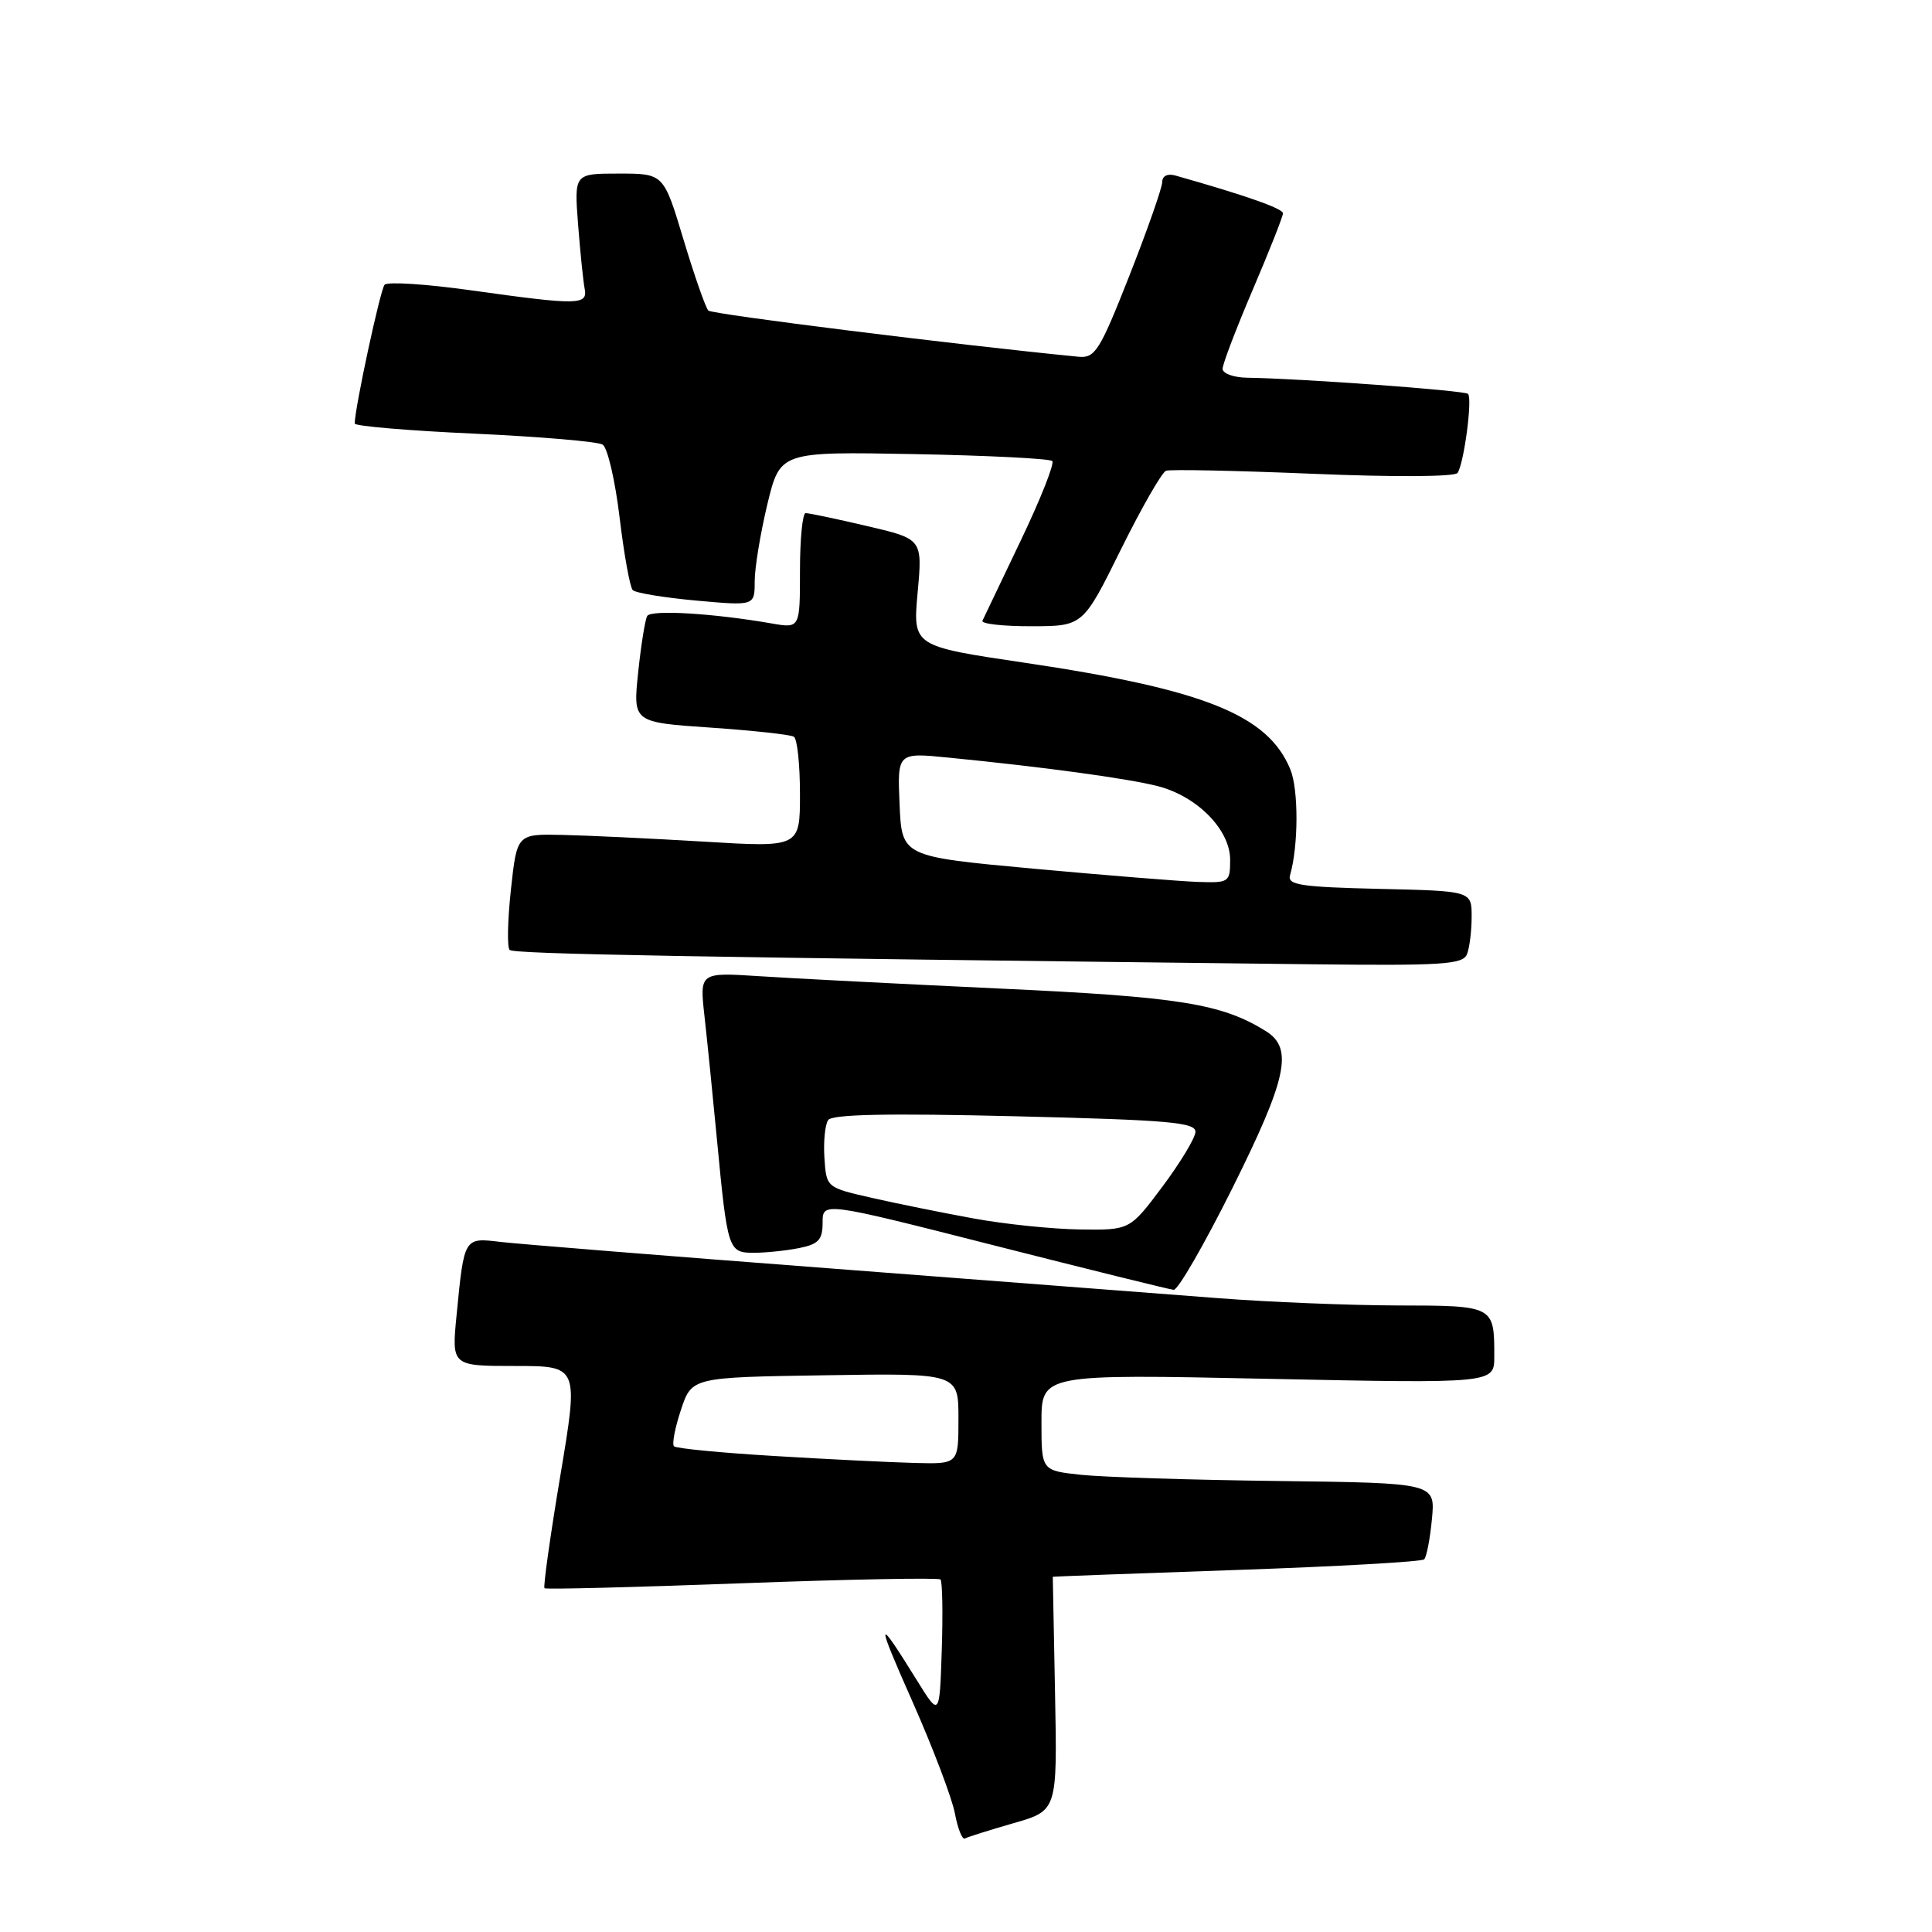 <?xml version="1.0" encoding="UTF-8" standalone="no"?>
<!DOCTYPE svg PUBLIC "-//W3C//DTD SVG 1.1//EN" "http://www.w3.org/Graphics/SVG/1.1/DTD/svg11.dtd" >
<svg xmlns="http://www.w3.org/2000/svg" xmlns:xlink="http://www.w3.org/1999/xlink" version="1.1" viewBox="0 0 256 256">
 <g >
 <path fill="currentColor"
d=" M 134.30 241.58 C 140.10 239.92 140.10 239.92 139.80 224.46 C 139.63 215.95 139.50 208.97 139.50 208.93 C 139.50 208.90 150.44 208.49 163.82 208.03 C 177.19 207.57 188.39 206.94 188.71 206.62 C 189.03 206.30 189.49 203.90 189.74 201.27 C 190.19 196.50 190.19 196.50 169.35 196.24 C 157.88 196.10 146.14 195.73 143.25 195.42 C 138.00 194.86 138.00 194.86 138.00 188.47 C 138.00 182.07 138.00 182.07 168.00 182.70 C 198.00 183.32 198.00 183.32 198.00 179.74 C 198.00 173.00 198.01 173.00 185.14 172.98 C 178.74 172.96 168.10 172.53 161.50 172.02 C 154.90 171.51 131.72 169.73 110.00 168.07 C 88.28 166.42 68.61 164.83 66.31 164.56 C 61.47 163.98 61.51 163.91 60.50 174.25 C 59.84 181.00 59.84 181.00 68.26 181.00 C 76.68 181.00 76.68 181.00 74.24 195.57 C 72.90 203.58 71.96 210.27 72.15 210.45 C 72.34 210.62 84.12 210.32 98.33 209.79 C 112.54 209.26 124.37 209.04 124.62 209.29 C 124.87 209.54 124.95 213.74 124.79 218.62 C 124.50 227.50 124.50 227.50 121.50 222.66 C 116.07 213.90 115.98 214.37 120.94 225.55 C 123.63 231.63 126.15 238.27 126.53 240.29 C 126.91 242.32 127.51 243.82 127.86 243.61 C 128.21 243.41 131.11 242.50 134.30 241.58 Z  M 163.27 157.49 C 170.54 142.90 171.40 138.92 167.75 136.64 C 161.88 132.99 156.33 132.09 132.50 130.99 C 119.30 130.37 104.95 129.64 100.60 129.35 C 92.70 128.84 92.70 128.84 93.35 134.67 C 93.71 137.88 94.45 145.22 95.00 151.00 C 96.40 165.69 96.50 166.00 99.89 166.00 C 101.46 166.00 104.16 165.72 105.87 165.38 C 108.47 164.86 109.00 164.28 109.00 162.00 C 109.00 159.24 109.00 159.24 131.75 165.03 C 144.26 168.21 154.96 170.86 155.52 170.91 C 156.08 170.96 159.56 164.92 163.27 157.49 Z  M 194.39 126.42 C 194.73 125.55 195.00 123.31 195.00 121.45 C 195.00 118.06 195.00 118.06 182.75 117.78 C 172.42 117.54 170.57 117.26 170.93 116.00 C 172.06 112.12 172.08 104.60 170.97 101.93 C 167.99 94.72 159.57 91.35 135.73 87.81 C 120.95 85.62 120.95 85.62 121.59 78.52 C 122.24 71.42 122.24 71.42 114.87 69.70 C 110.82 68.75 107.16 67.98 106.75 67.99 C 106.34 67.99 106.00 71.43 106.00 75.63 C 106.00 83.26 106.00 83.26 102.25 82.61 C 94.48 81.26 86.26 80.77 85.76 81.62 C 85.48 82.10 84.94 85.47 84.56 89.10 C 83.87 95.71 83.87 95.71 94.13 96.41 C 99.77 96.80 104.75 97.34 105.19 97.62 C 105.64 97.89 106.00 101.31 106.00 105.20 C 106.00 112.29 106.00 112.29 93.25 111.52 C 86.24 111.10 77.80 110.70 74.50 110.63 C 68.50 110.50 68.50 110.50 67.70 117.87 C 67.26 121.92 67.18 125.52 67.53 125.87 C 68.08 126.42 91.18 126.83 173.64 127.77 C 191.23 127.97 193.86 127.80 194.39 126.42 Z  M 148.50 72.86 C 151.25 67.30 153.95 62.59 154.50 62.38 C 155.05 62.17 163.82 62.36 174.00 62.78 C 184.73 63.23 192.76 63.18 193.13 62.67 C 193.98 61.46 195.13 52.80 194.52 52.19 C 194.07 51.74 172.38 50.15 165.25 50.05 C 163.46 50.02 162.00 49.49 162.00 48.87 C 162.00 48.25 163.80 43.53 166.00 38.38 C 168.20 33.23 170.00 28.68 170.00 28.26 C 170.00 27.63 164.95 25.86 155.75 23.26 C 154.70 22.96 154.00 23.31 154.00 24.13 C 153.99 24.89 152.04 30.45 149.66 36.50 C 145.72 46.50 145.10 47.48 142.91 47.27 C 127.17 45.74 94.35 41.65 93.86 41.15 C 93.50 40.79 92.02 36.56 90.57 31.75 C 87.94 23.00 87.94 23.00 82.01 23.00 C 76.08 23.00 76.08 23.00 76.60 29.75 C 76.89 33.46 77.28 37.29 77.47 38.25 C 77.90 40.44 76.63 40.46 62.50 38.48 C 56.53 37.64 51.34 37.30 50.96 37.73 C 50.39 38.37 47.00 54.14 47.00 56.12 C 47.00 56.46 54.13 57.07 62.84 57.46 C 71.55 57.86 79.20 58.51 79.85 58.91 C 80.50 59.31 81.51 63.65 82.10 68.57 C 82.69 73.48 83.47 77.81 83.84 78.19 C 84.20 78.57 87.99 79.19 92.25 79.58 C 100.00 80.28 100.00 80.28 100.00 77.03 C 100.00 75.25 100.76 70.65 101.68 66.81 C 103.37 59.84 103.37 59.84 121.10 60.17 C 130.86 60.35 139.10 60.77 139.43 61.09 C 139.75 61.41 137.88 66.14 135.27 71.59 C 132.67 77.04 130.38 81.84 130.18 82.25 C 129.99 82.66 132.91 82.99 136.67 82.98 C 143.50 82.97 143.50 82.97 148.50 72.86 Z  M 102.66 192.93 C 95.60 192.51 89.59 191.93 89.31 191.64 C 89.02 191.36 89.44 189.18 90.23 186.81 C 91.66 182.50 91.66 182.50 109.33 182.23 C 127.00 181.95 127.00 181.95 127.00 187.98 C 127.00 194.00 127.00 194.00 121.25 193.85 C 118.09 193.77 109.72 193.36 102.66 192.93 Z  M 129.00 161.45 C 124.88 160.70 118.80 159.47 115.50 158.72 C 109.50 157.35 109.50 157.35 109.24 153.43 C 109.10 151.27 109.32 149.01 109.74 148.41 C 110.27 147.65 117.69 147.50 134.50 147.91 C 155.01 148.41 158.49 148.72 158.40 150.01 C 158.35 150.83 156.37 154.10 154.01 157.26 C 149.71 163.00 149.71 163.00 143.11 162.91 C 139.47 162.86 133.12 162.21 129.00 161.45 Z  M 137.00 115.11 C 119.50 113.50 119.50 113.50 119.20 106.61 C 118.90 99.71 118.90 99.71 125.70 100.39 C 138.39 101.64 149.49 103.16 153.42 104.17 C 158.65 105.52 163.00 109.95 163.00 113.92 C 163.00 116.90 162.86 117.00 158.75 116.86 C 156.41 116.78 146.62 115.99 137.00 115.11 Z "/>
</g>
</svg>